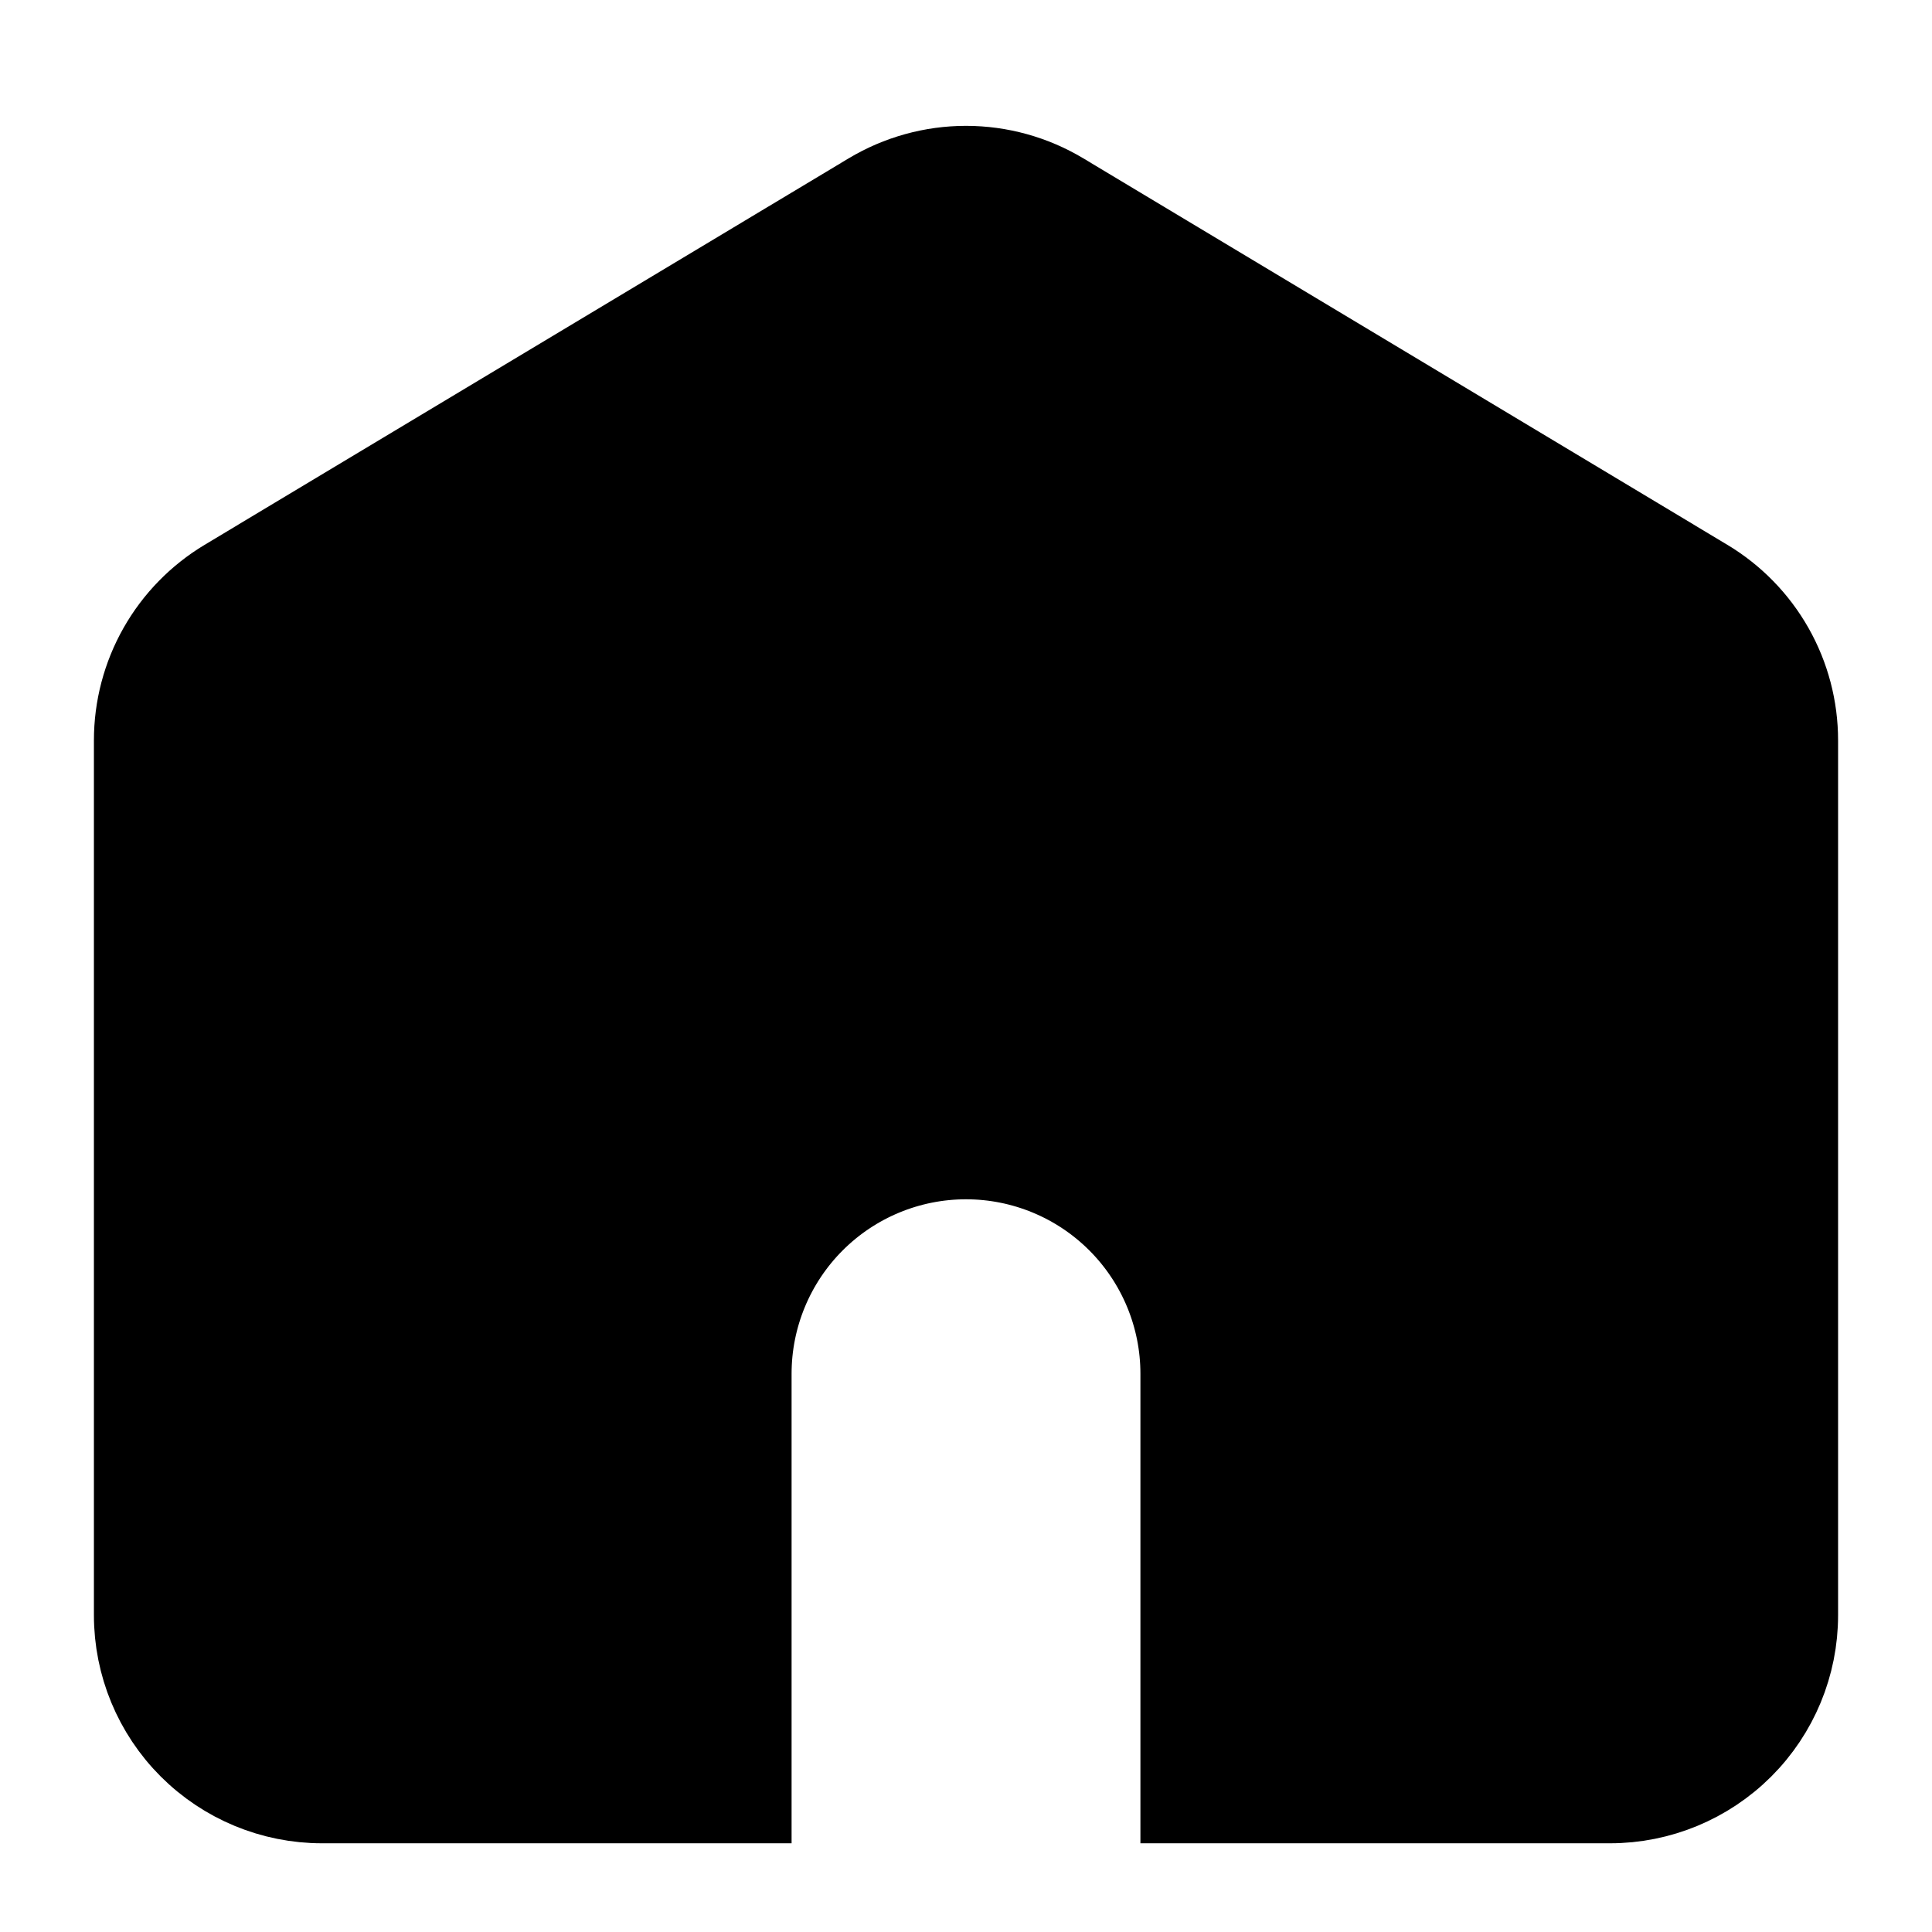 <svg height="36" viewBox="0 0 36 36" width="36" xmlns="http://www.w3.org/2000/svg">
    <path
        d="M18 3.095C18.634 3.095 19.257 3.268 19.801 3.594L31.801 10.795C32.319 11.106 32.748 11.545 33.046 12.071C33.344 12.597 33.5 13.191 33.5 13.796V30.097C33.5 31.026 33.131 31.916 32.475 32.572C31.818 33.228 30.928 33.597 30 33.597H22V25.597C22 24.537 21.578 23.519 20.828 22.769C20.078 22.019 19.061 21.597 18 21.597C16.939 21.597 15.922 22.019 15.172 22.769C14.422 23.519 14 24.537 14 25.597V33.597H6C5.072 33.597 4.182 33.228 3.525 32.572C2.869 31.916 2.5 31.026 2.5 30.097V13.796C2.5 13.191 2.656 12.597 2.954 12.071C3.252 11.545 3.681 11.106 4.199 10.795L16.199 3.594C16.743 3.268 17.366 3.095 18 3.095Z"
        fill="currentColor" stroke="currentColor" stroke-width="1.5" />
</svg>
